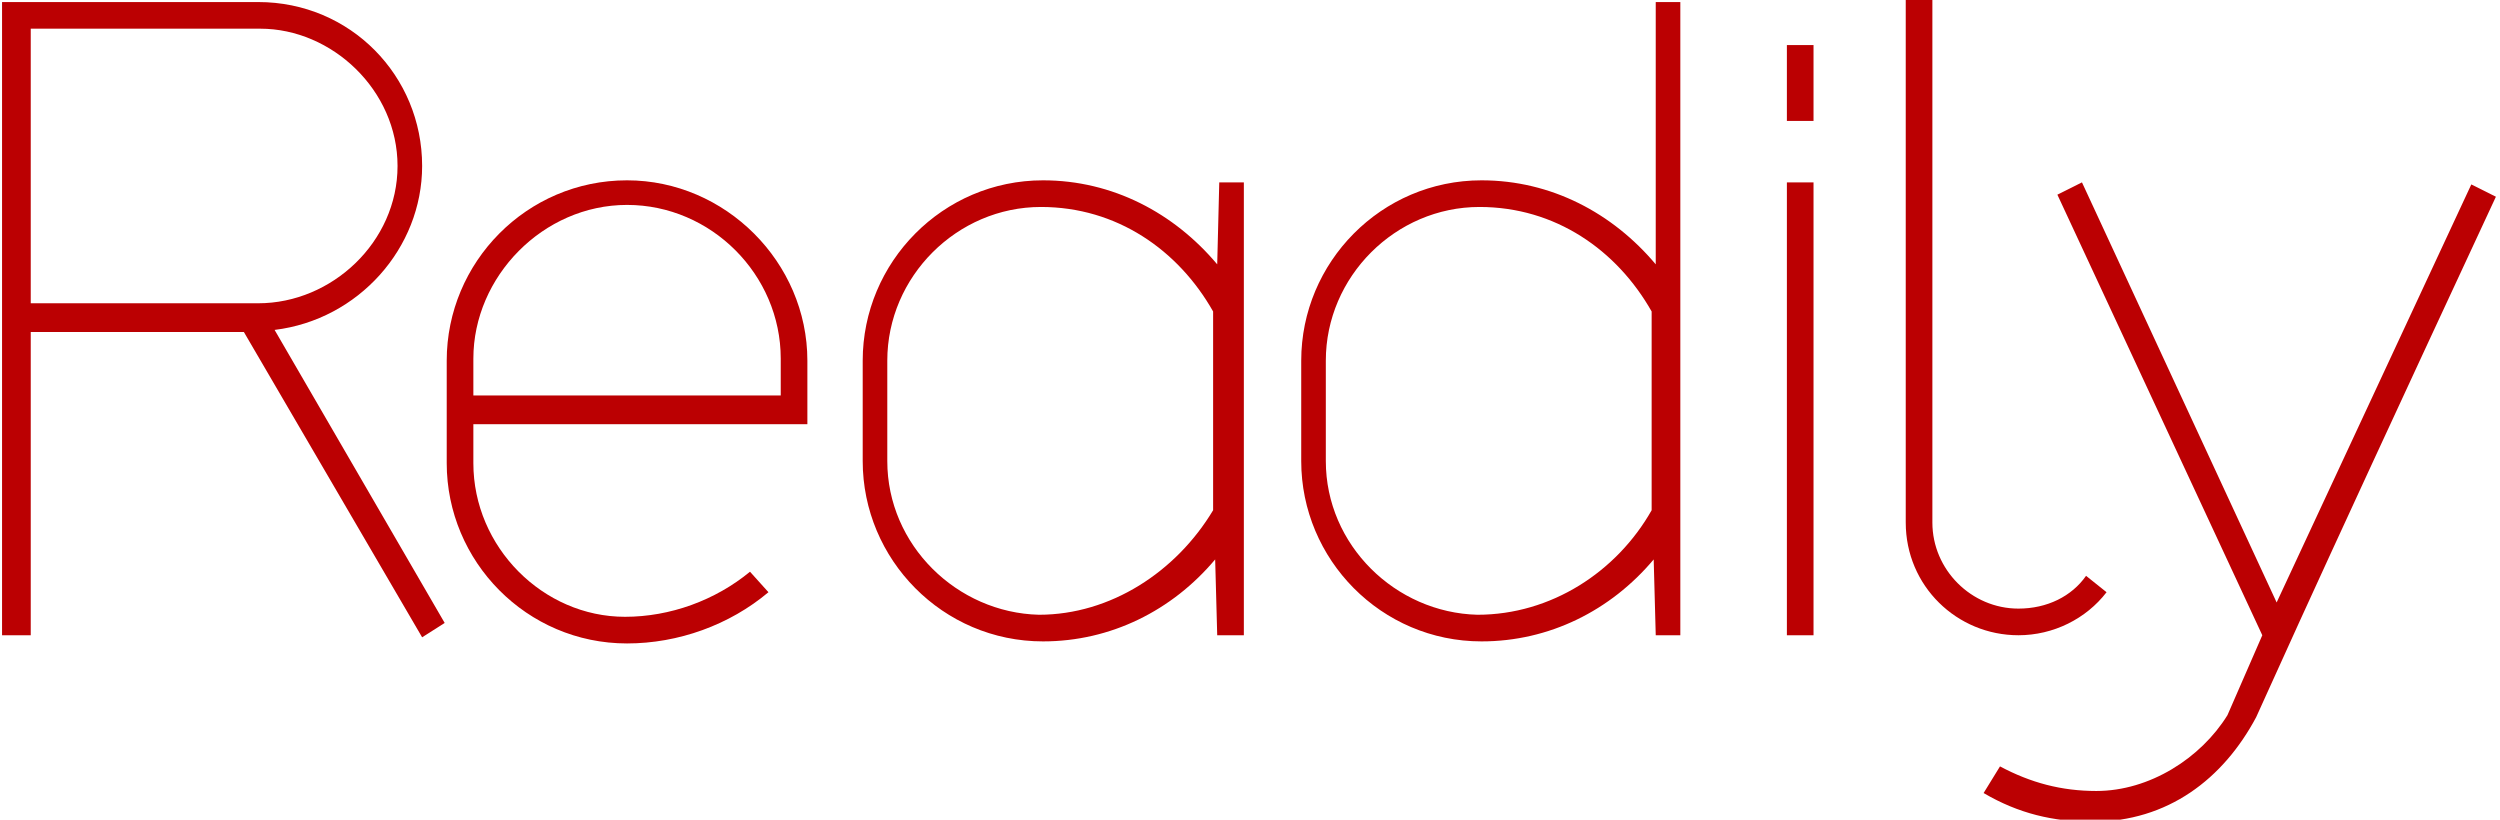 <?xml version="1.0" encoding="utf-8"?>
<!-- Generator: Adobe Illustrator 19.0.0, SVG Export Plug-In . SVG Version: 6.00 Build 0)  -->
<svg version="1.1" xmlns="http://www.w3.org/2000/svg" xmlns:xlink="http://www.w3.org/1999/xlink" x="0px" y="0px"
	 viewBox="0 0 122 40" style="enable-background:new 0 0 122 40;" xml:space="preserve">
  	 <style>
    	 .primary-color {fill: #BB0002;}
  	 </style>
<g>
	<path class="primary-color" d="M20.6,31.1l-8.7-14.9H1.5V31H0.1V0.1h12.5c4.5,0,8,3.6,8,8c0,4-3.1,7.5-7.2,8l8.3,14.3
		L20.6,31.1z M1.5,14.8h11.1c3.6,0,6.8-3,6.8-6.7s-3.2-6.7-6.7-6.7H1.5V14.8z"/>
	<path class="primary-color" d="M37.5,28.9c-1.9,1.6-4.4,2.5-6.9,2.5c-4.9,0-8.8-4-8.8-8.8v-5c0-4.8,3.9-8.8,8.8-8.8
		c4.8,0,8.8,4,8.8,8.8v3.1H23.1v1.9c0,4.1,3.4,7.5,7.4,7.5c2.2,0,4.4-0.8,6.1-2.2L37.5,28.9z M23.1,19.3h15v-1.8
		c0-4.1-3.4-7.5-7.5-7.5s-7.5,3.5-7.5,7.5V19.3z"/>
	<path class="primary-color" d="M59.4,31l-0.1-3.7c-2.1,2.5-5.1,4-8.4,4c-4.9,0-8.8-4-8.8-8.8v-4.9c0-4.8,3.9-8.8,8.8-8.8
		c3.4,0,6.4,1.6,8.5,4.1l0.1-4h1.2V31H59.4z M59.2,24.9v-9.7c-1.7-3-4.7-5.1-8.4-5.1c-4.1,0-7.5,3.4-7.5,7.5v4.9
		c0,4.1,3.4,7.4,7.4,7.5C54.2,30,57.4,27.9,59.2,24.9z"/>
	<path class="primary-color" d="M80.8,31l-0.1-3.7c-2.1,2.5-5.1,4-8.4,4c-4.9,0-8.8-4-8.8-8.8v-4.9c0-4.8,3.9-8.8,8.8-8.8
		c3.4,0,6.4,1.6,8.5,4.1V0.1H82V31H80.8z M80.6,24.9v-9.7c-1.7-3-4.7-5.1-8.4-5.1c-4.1,0-7.5,3.4-7.5,7.5v4.9c0,4.1,3.4,7.4,7.4,7.5
		C75.7,30,78.9,27.9,80.6,24.9z"/>
	<path class="primary-color" d="M88.5,5.9h-1.3V2.2h1.3V5.9z M87.2,31V8.9h1.3V31H87.2z"/>
	<path class="primary-color" d="M102.8,28.9c-1,1.3-2.6,2.1-4.3,2.1c-3,0-5.5-2.4-5.5-5.5V0h1.3v25.5c0,2.3,1.9,4.2,4.2,4.2
		c1.4,0,2.6-0.6,3.3-1.6L102.8,28.9z"/>
	<path class="primary-color" d="M97.6,37.4c1.5,0.8,3,1.2,4.7,1.2c2.6,0,5.1-1.6,6.4-3.7l1.7-3.9l-10-21.5l1.2-0.6l9.5,20.5
		L120.6,9l1.2,0.6c-10.1,21.7-11.5,25-11.7,25.4c-1.6,3-4.3,5.1-8,5.1c-1.9,0-3.6-0.4-5.3-1.4L97.6,37.4z"/>
</g>
</svg>
